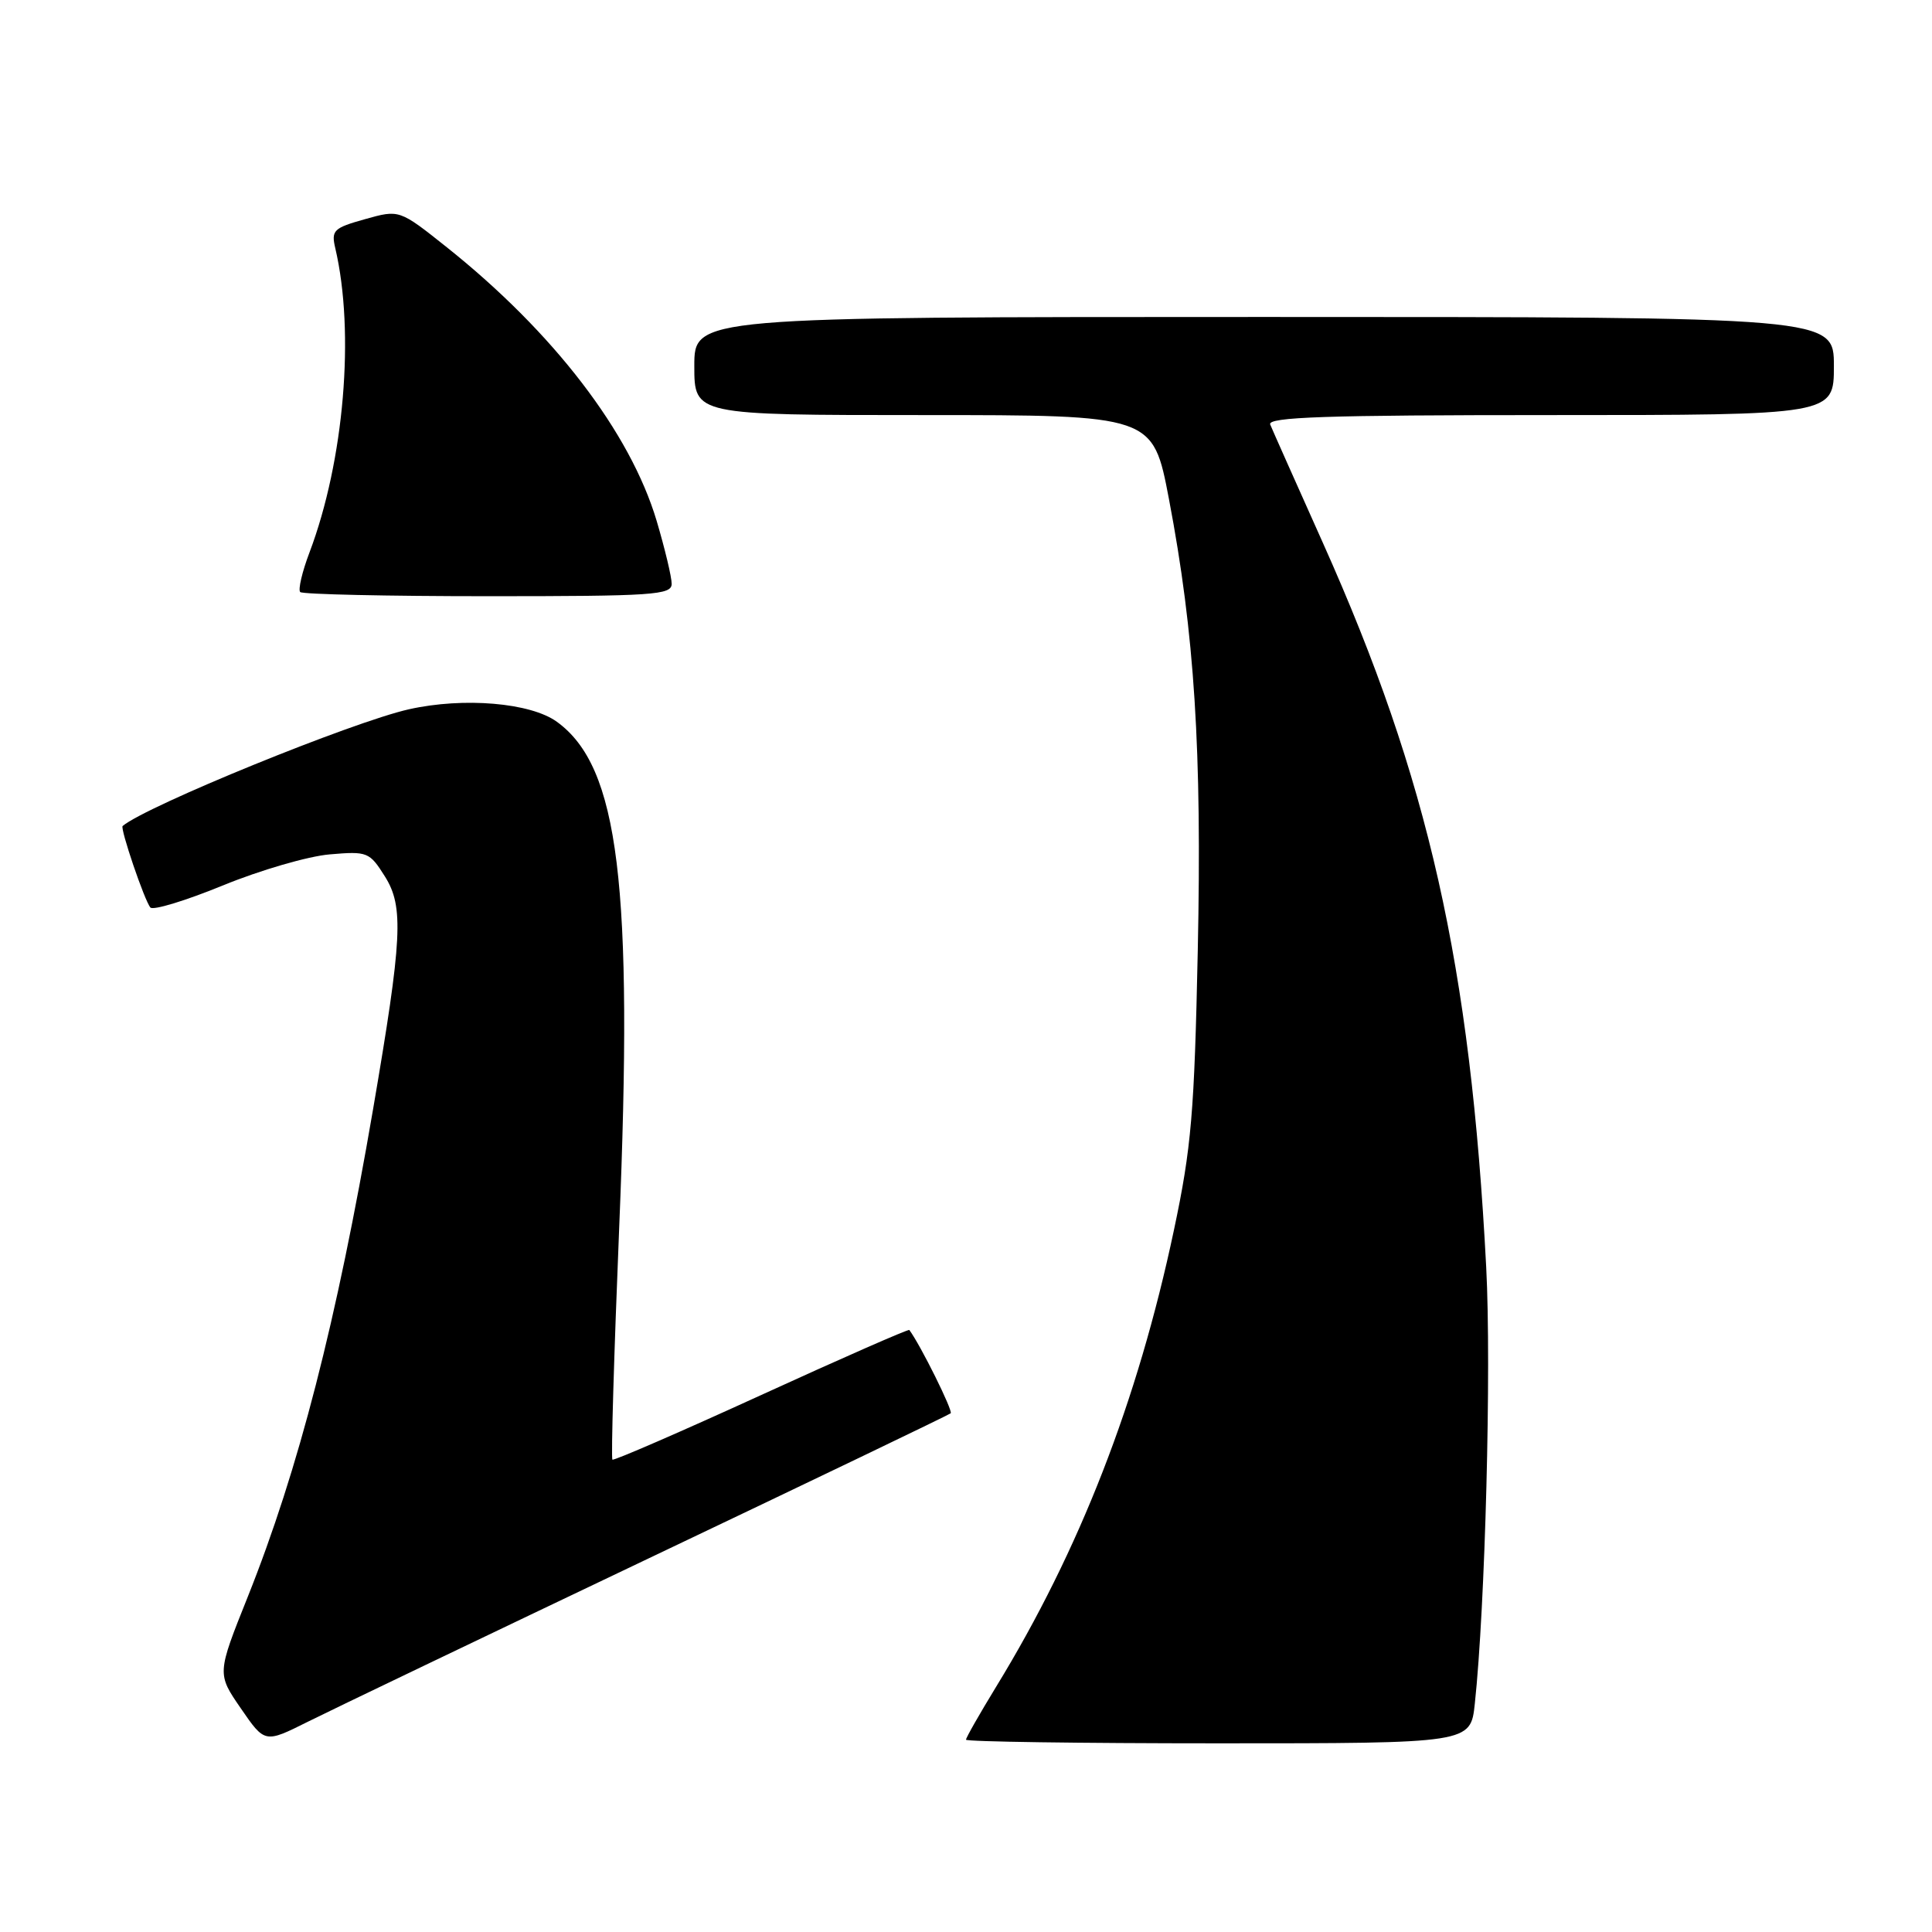 <?xml version="1.0" encoding="UTF-8" standalone="no"?>
<!DOCTYPE svg PUBLIC "-//W3C//DTD SVG 1.1//EN" "http://www.w3.org/Graphics/SVG/1.1/DTD/svg11.dtd" >
<svg xmlns="http://www.w3.org/2000/svg" xmlns:xlink="http://www.w3.org/1999/xlink" version="1.1" viewBox="0 0 256 256">
 <g >
 <path fill="currentColor"
d=" M 86.00 206.47 C 107.72 196.13 125.71 187.49 125.97 187.27 C 126.32 186.99 121.98 178.23 120.49 176.23 C 120.39 176.08 111.57 179.95 100.90 184.83 C 90.23 189.71 81.34 193.57 81.15 193.41 C 80.95 193.26 81.36 179.48 82.04 162.81 C 83.93 117.15 82.02 101.61 73.79 95.64 C 70.30 93.11 61.46 92.36 54.20 93.98 C 46.73 95.65 19.36 106.81 16.25 109.45 C 15.89 109.76 19.16 119.38 19.93 120.25 C 20.29 120.66 24.62 119.34 29.55 117.32 C 34.47 115.30 40.84 113.45 43.69 113.21 C 48.69 112.78 48.96 112.89 51.00 116.13 C 53.53 120.15 53.31 124.34 49.43 147.00 C 44.60 175.14 39.56 194.74 32.82 211.61 C 28.75 221.78 28.75 221.78 31.92 226.38 C 35.09 230.99 35.09 230.99 40.79 228.14 C 43.93 226.57 64.28 216.82 86.00 206.47 Z  M 195.42 225.75 C 196.80 212.94 197.63 181.25 196.93 167.91 C 194.84 127.83 189.31 103.26 175.32 72.00 C 171.75 64.03 168.59 56.94 168.31 56.25 C 167.90 55.26 175.70 55.00 205.39 55.00 C 243.00 55.00 243.00 55.00 243.00 48.50 C 243.00 42.00 243.00 42.00 167.50 42.00 C 92.00 42.00 92.00 42.00 92.00 48.50 C 92.00 55.00 92.00 55.00 122.39 55.00 C 152.77 55.00 152.77 55.00 154.89 66.12 C 158.29 83.97 159.27 99.37 158.71 126.00 C 158.26 147.44 157.87 152.06 155.55 163.00 C 150.75 185.67 143.05 205.44 131.99 223.51 C 129.80 227.10 128.00 230.25 128.00 230.52 C 128.00 230.78 143.04 231.00 161.43 231.00 C 194.86 231.00 194.86 231.00 195.42 225.75 Z  M 89.00 77.36 C 89.00 76.45 88.10 72.70 87.01 69.02 C 83.51 57.29 73.34 44.03 59.21 32.77 C 52.92 27.76 52.92 27.76 48.37 29.04 C 44.19 30.21 43.87 30.52 44.43 32.90 C 47.04 44.06 45.60 61.06 41.01 73.20 C 40.03 75.78 39.48 78.15 39.78 78.45 C 40.09 78.75 51.28 79.00 64.67 79.00 C 86.57 79.00 89.00 78.84 89.00 77.36 Z "/>
</g>
</svg>